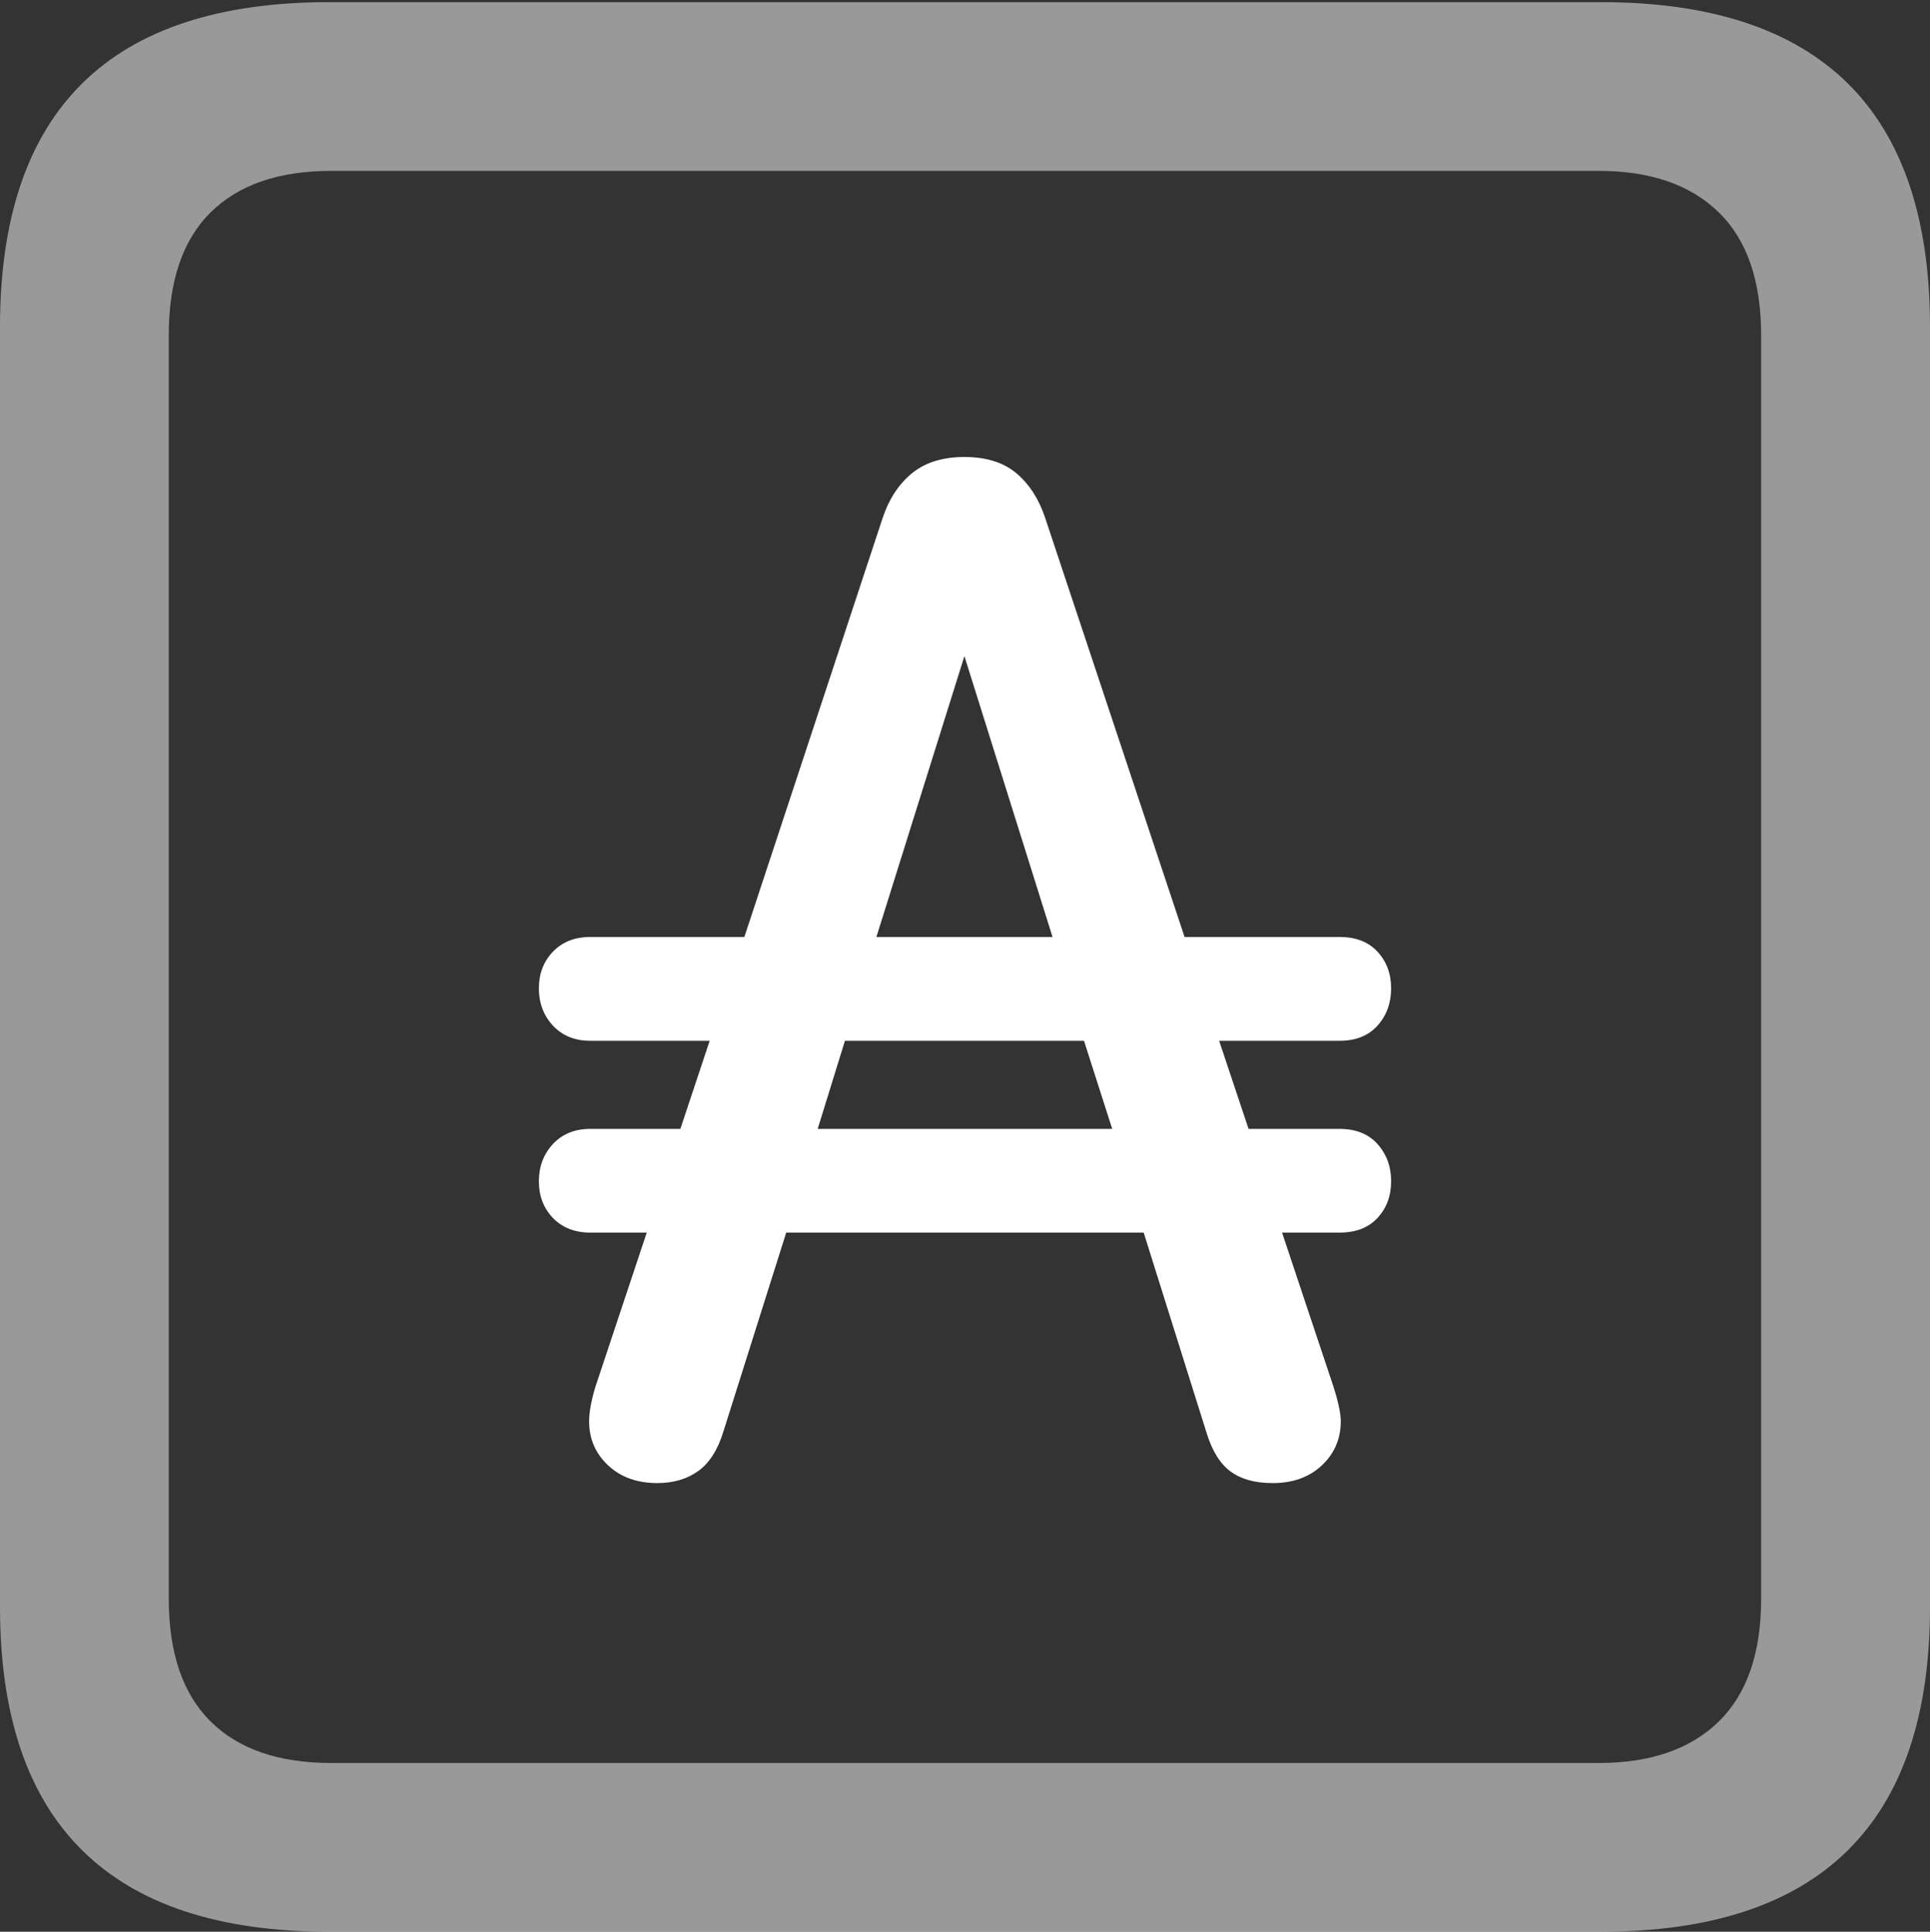 <?xml version="1.0" encoding="UTF-8"?>
<!--Generator: Apple Native CoreSVG 175.5-->
<!DOCTYPE svg
PUBLIC "-//W3C//DTD SVG 1.1//EN"
       "http://www.w3.org/Graphics/SVG/1.1/DTD/svg11.dtd">
<svg version="1.1" xmlns="http://www.w3.org/2000/svg" xmlns:xlink="http://www.w3.org/1999/xlink" width="17.979" height="17.998">
 <rect width="100%" height="100%" fill="#333333" stroke="none"/>
 <g>
  <rect height="17.998" opacity="0" width="17.979" x="0" y="0"/>
  <path d="M3.066 17.998L14.912 17.998Q16.445 17.998 17.212 17.241Q17.979 16.484 17.979 14.971L17.979 3.047Q17.979 1.533 17.212 0.776Q16.445 0.02 14.912 0.02L3.066 0.02Q1.533 0.02 0.767 0.776Q0 1.533 0 3.047L0 14.971Q0 16.484 0.767 17.241Q1.533 17.998 3.066 17.998ZM3.086 16.426Q2.354 16.426 1.963 16.04Q1.572 15.654 1.572 14.893L1.572 3.125Q1.572 2.363 1.963 1.978Q2.354 1.592 3.086 1.592L14.893 1.592Q15.615 1.592 16.011 1.978Q16.406 2.363 16.406 3.125L16.406 14.893Q16.406 15.654 16.011 16.04Q15.615 16.426 14.893 16.426Z" fill="rgba(255,255,255,0.5)"/>
  <path d="M5.02 11.006Q5.02 11.211 5.151 11.348Q5.283 11.484 5.498 11.484L6.025 11.484L5.547 12.92Q5.488 13.115 5.488 13.242Q5.488 13.486 5.664 13.652Q5.84 13.818 6.123 13.818Q6.348 13.818 6.504 13.706Q6.66 13.594 6.738 13.34L7.324 11.484L10.654 11.484L11.24 13.35Q11.318 13.604 11.465 13.711Q11.611 13.818 11.855 13.818Q12.139 13.818 12.315 13.652Q12.49 13.486 12.49 13.242Q12.49 13.135 12.422 12.92L11.943 11.484L12.48 11.484Q12.705 11.484 12.832 11.348Q12.959 11.211 12.959 11.006Q12.959 10.801 12.832 10.659Q12.705 10.518 12.48 10.518L11.631 10.518L11.357 9.697L12.48 9.697Q12.705 9.697 12.832 9.556Q12.959 9.414 12.959 9.209Q12.959 9.004 12.832 8.867Q12.705 8.73 12.48 8.73L11.035 8.73L9.736 4.824Q9.648 4.561 9.468 4.409Q9.287 4.258 8.984 4.258Q8.682 4.258 8.496 4.409Q8.311 4.561 8.223 4.824L6.934 8.73L5.498 8.73Q5.283 8.73 5.151 8.867Q5.02 9.004 5.02 9.209Q5.02 9.414 5.151 9.556Q5.283 9.697 5.498 9.697L6.611 9.697L6.338 10.518L5.498 10.518Q5.283 10.518 5.151 10.659Q5.02 10.801 5.02 11.006ZM7.617 10.518L7.871 9.697L10.098 9.697L10.361 10.518ZM8.164 8.73L8.984 6.113L9.805 8.73Z" fill="#ffffff"/>
 </g>
</svg>
